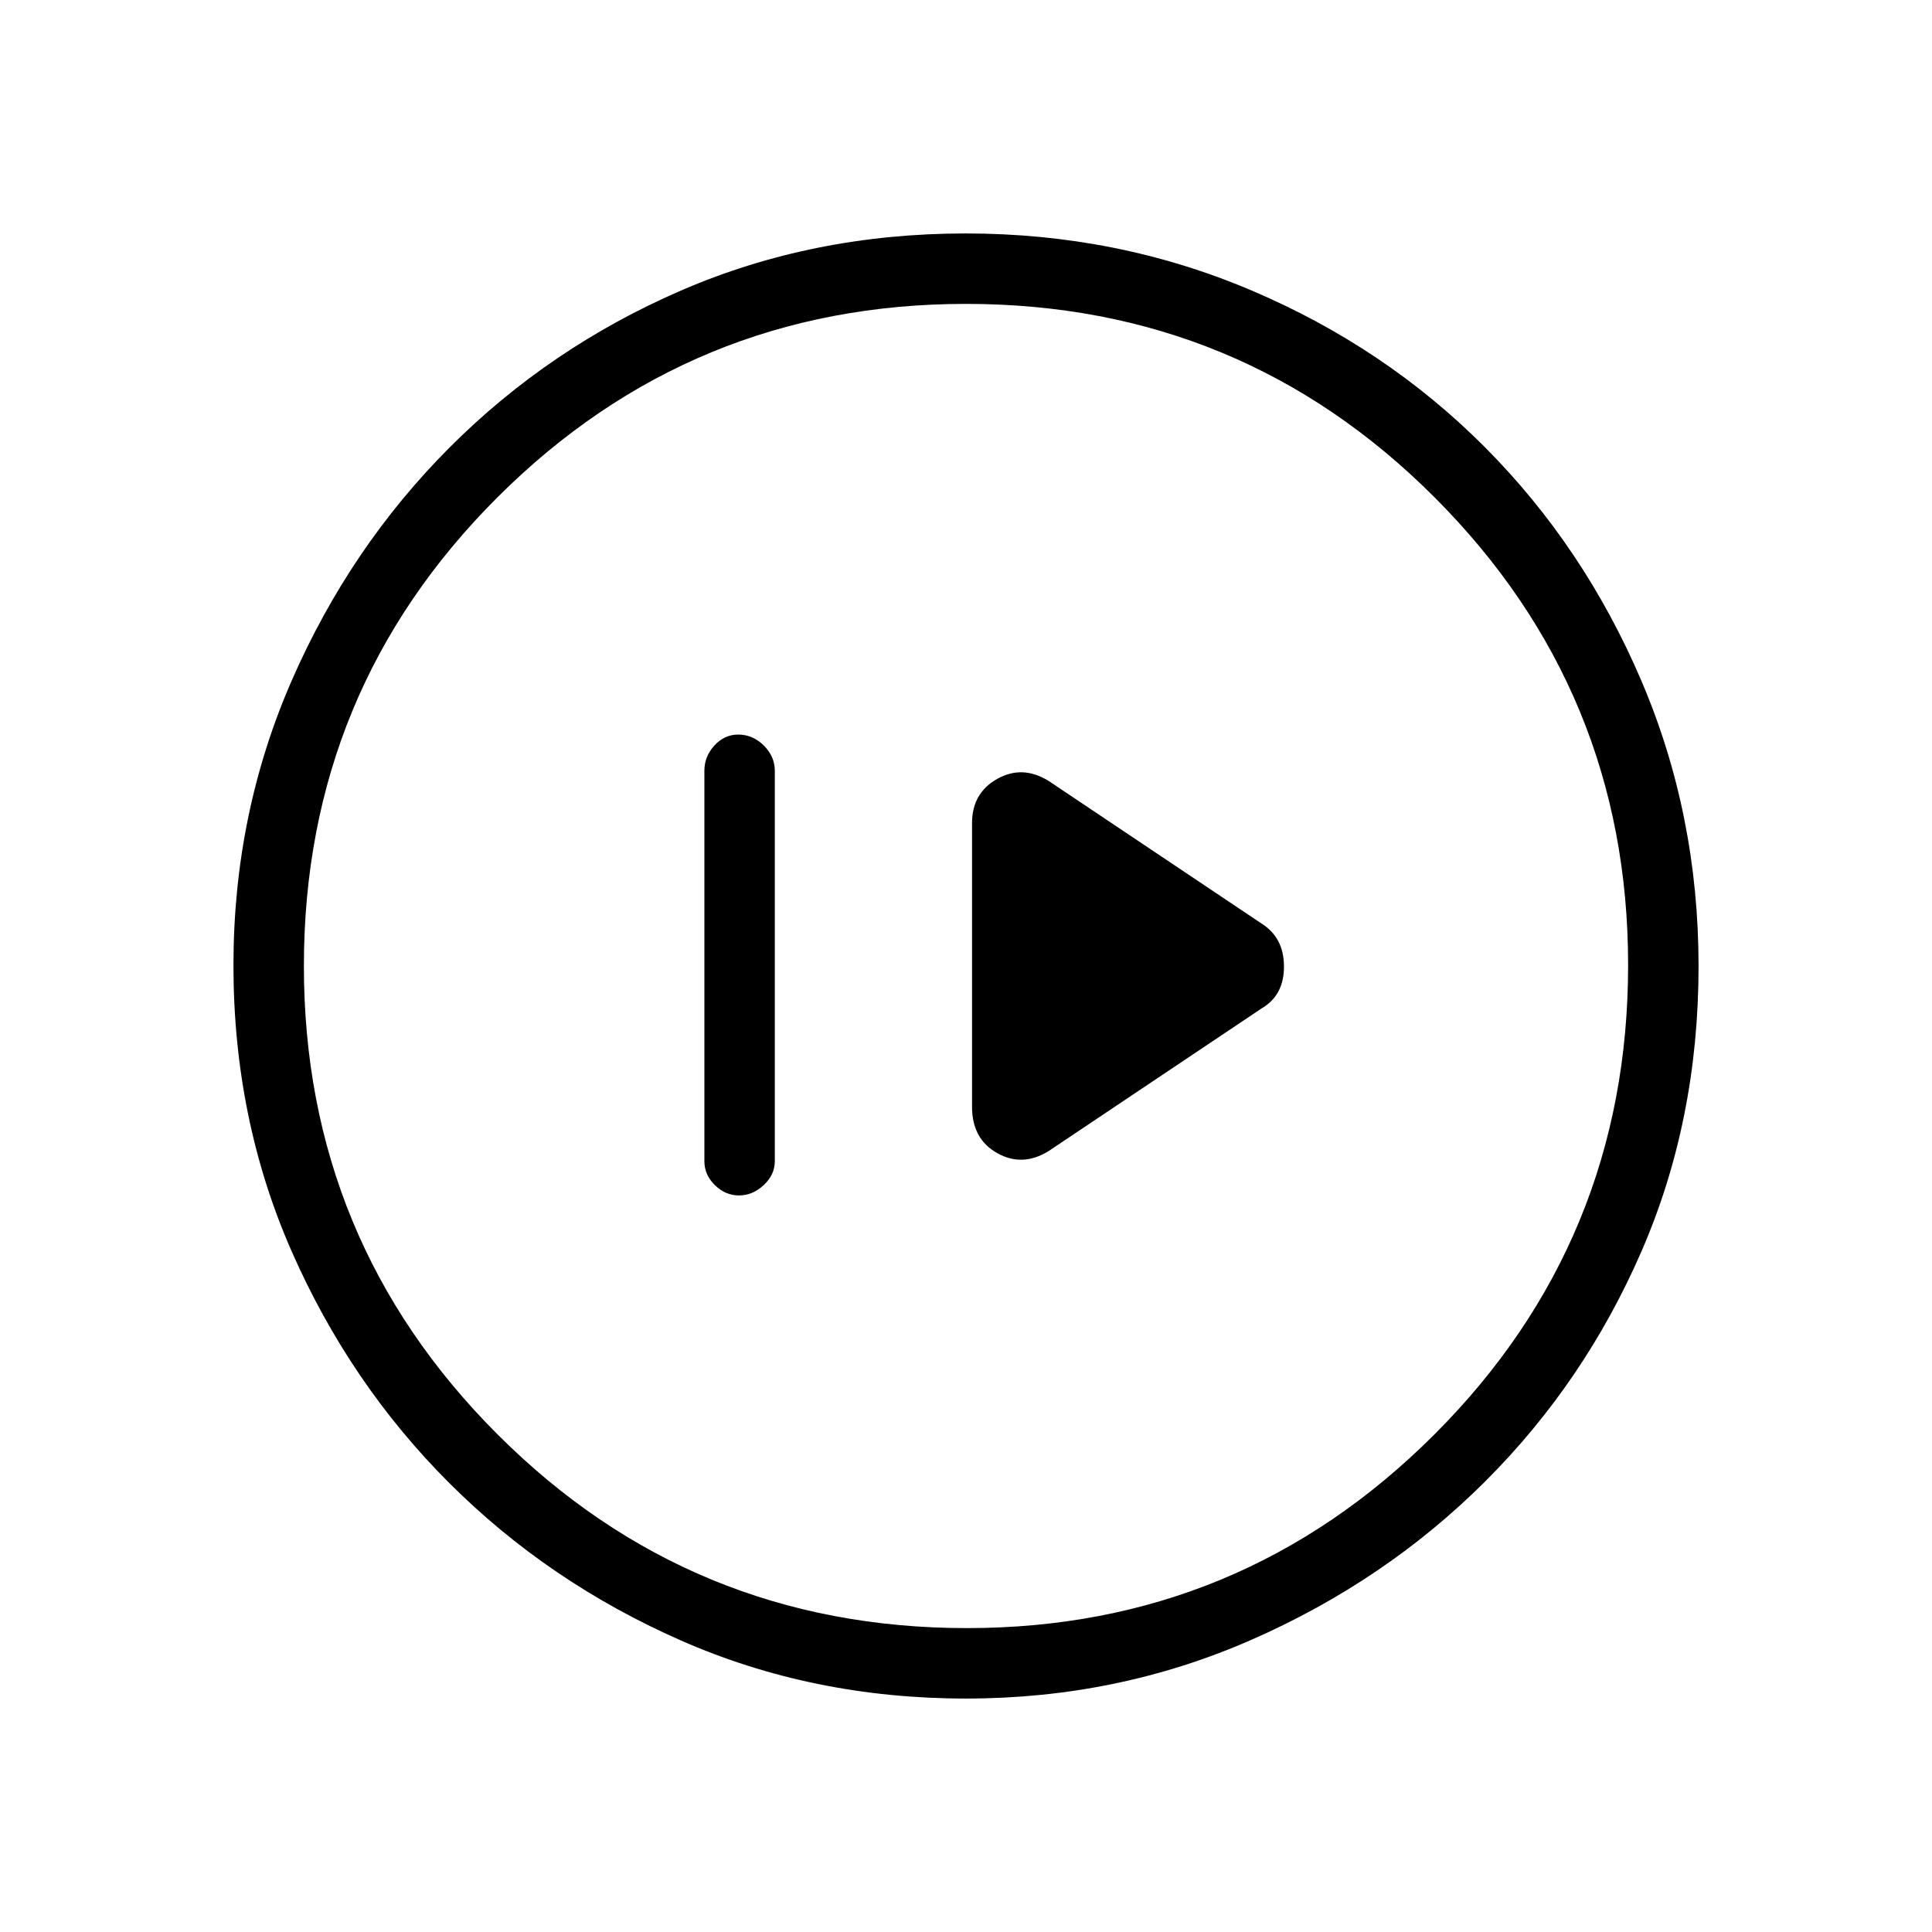 <svg xmlns="http://www.w3.org/2000/svg" height="48" viewBox="0 -960 960 960" width="48"><path d="M367.19-366q6.81 0 12.31-5.14 5.5-5.13 5.5-11.86v-194q0-7.15-5.49-12.58-5.48-5.42-12.72-5.42-6.81 0-11.8 5.42Q350-584.15 350-577v194q0 6.73 5.19 11.86 5.2 5.14 12 5.14ZM521-388l106-71q11-6.46 11-20.73T627-501l-106-71q-13-8-25.5-.97T483-551v141q0 15.94 12.5 22.97Q508-380 521-388Zm-41.02 272q-76.09 0-141.75-28.91-65.67-28.91-115-78.19-49.34-49.28-78.28-115.07Q116-403.96 116-480.33q0-75.26 28.97-141.54 28.97-66.27 78.53-115.88 49.57-49.61 115-77.93Q403.92-844 479.88-844q75.33 0 141.91 28.29 66.58 28.28 115.97 77.84 49.39 49.57 77.81 116.09Q844-555.26 844-479.9q0 76.37-28.29 141.53-28.28 65.16-77.83 114.58-49.55 49.41-116.05 78.6Q555.33-116 479.98-116Zm.52-35q136.01 0 232.26-96.24Q809-343.49 809-480.5q0-136.01-96.06-232.26Q616.89-809 480-809q-136.51 0-232.76 96.06Q151-616.89 151-480q0 136.51 96.24 232.76Q343.49-151 480.5-151Zm-.5-329Z"/></svg>